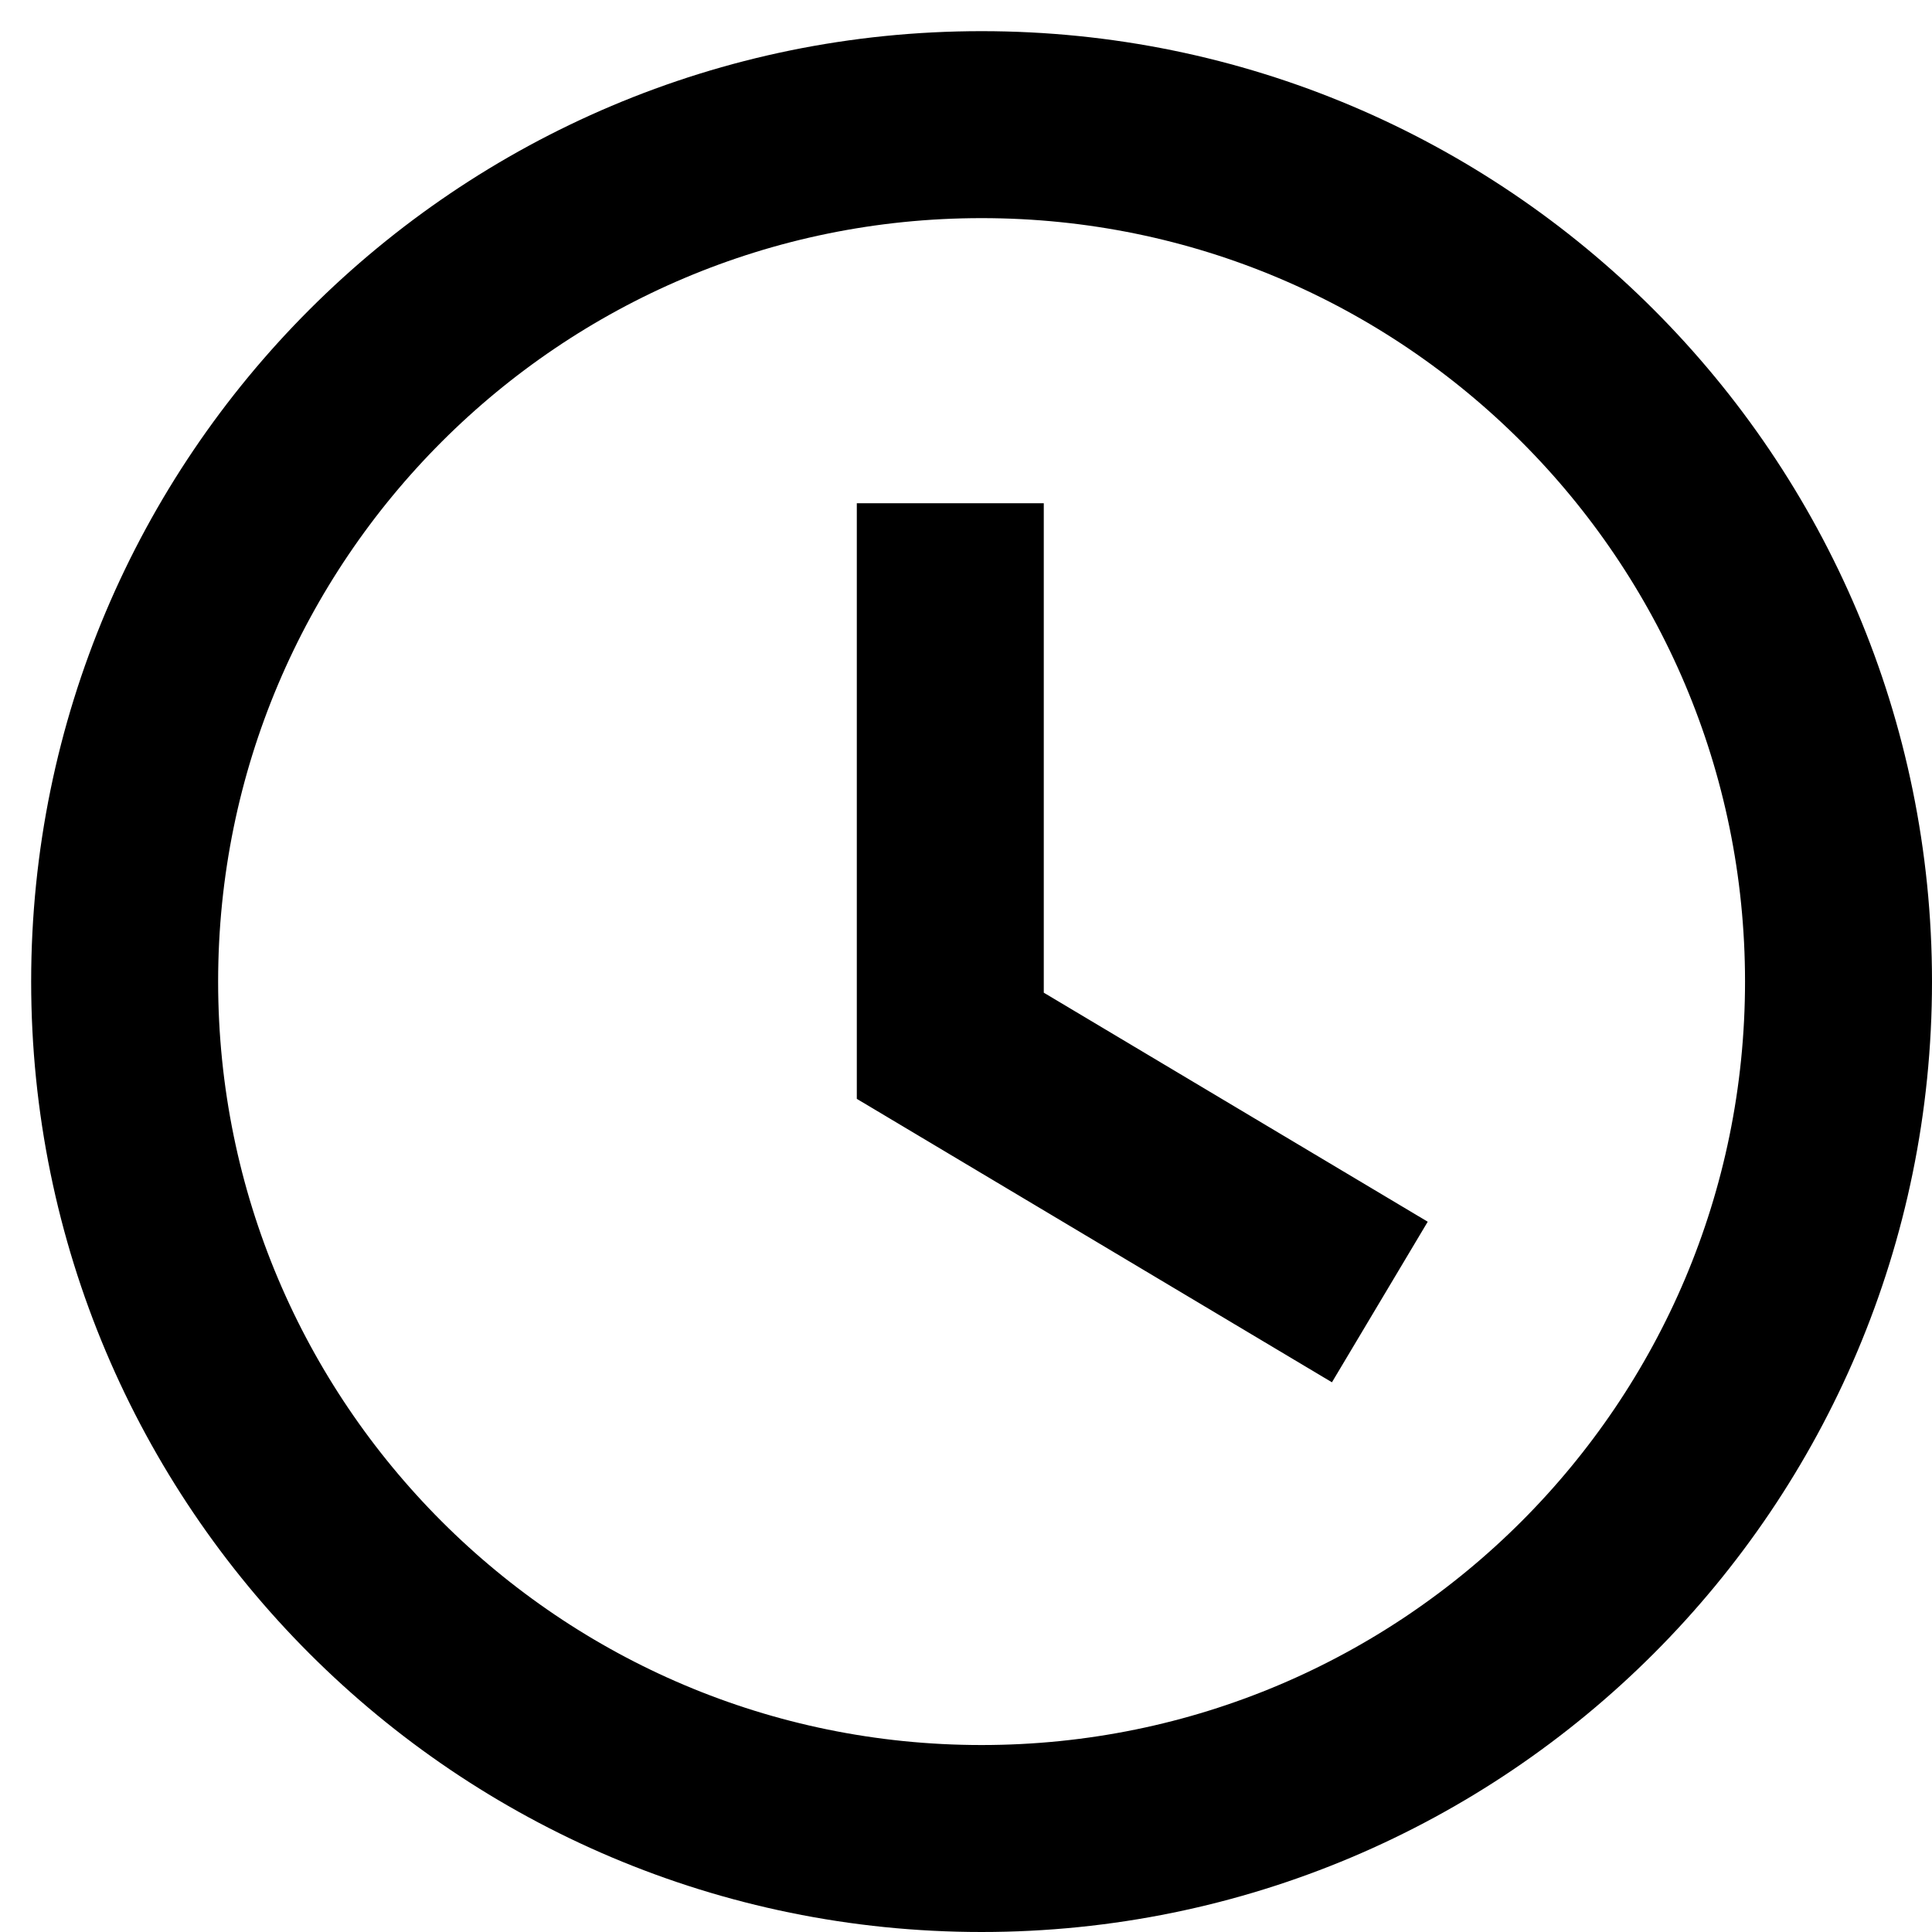 <svg width="31" height="31" viewBox="0 0 31 31" fill="none" xmlns="http://www.w3.org/2000/svg">
<path fill-rule="evenodd" clip-rule="evenodd" d="M29.5 15.75C29.5 23.345 23.345 29.5 15.75 29.5C8.156 29.5 2 23.345 2 15.75C2 8.156 8.156 2 15.75 2C23.345 2 29.5 8.156 29.5 15.75Z" stroke="black" stroke-width="3" stroke-linecap="square"/>
<path d="M20.852 20.123L15.248 16.78V9.575" stroke="black" stroke-width="3" stroke-linecap="square"/>
</svg>
